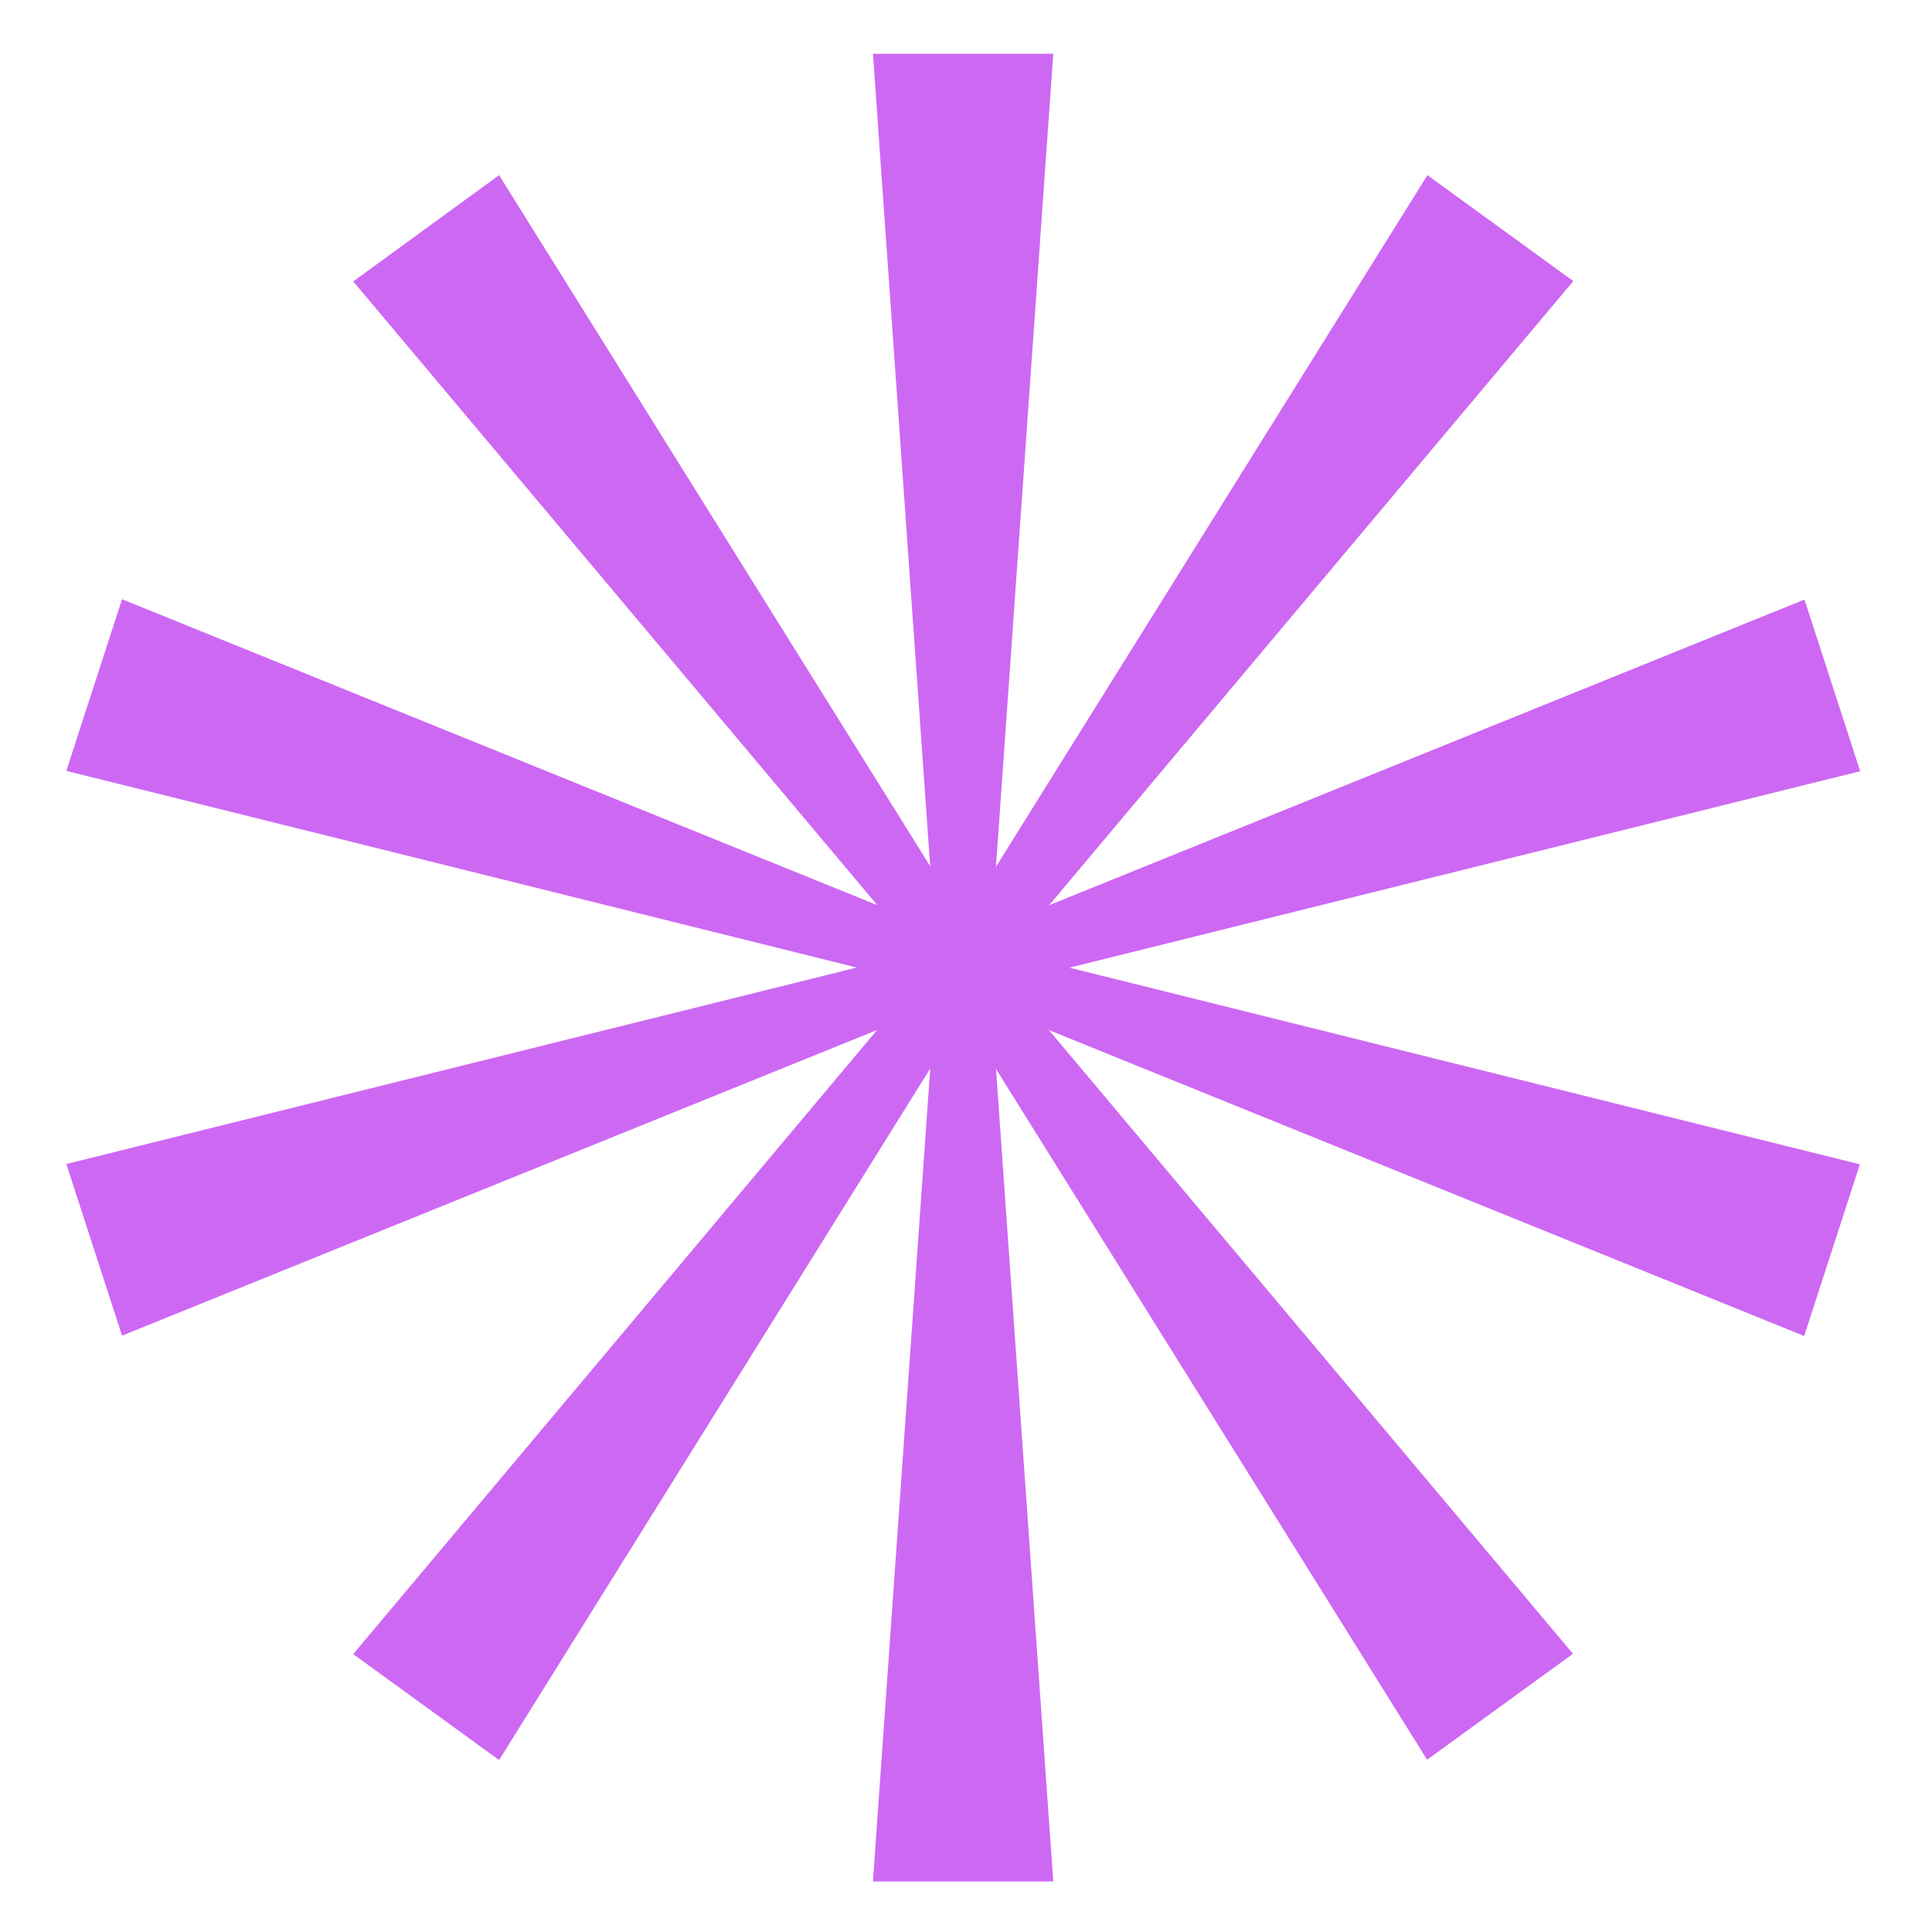<?xml version="1.0" encoding="utf-8"?>
<!-- Generator: Adobe Illustrator 26.0.0, SVG Export Plug-In . SVG Version: 6.00 Build 0)  -->
<svg version="1.1" id="Layer_1" xmlns="http://www.w3.org/2000/svg" xmlns:xlink="http://www.w3.org/1999/xlink" x="0px" y="0px"
	 viewBox="0 0 600 600" style="enable-background:new 0 0 600 600;" xml:space="preserve">
<style type="text/css">
	.st0{fill:#CD68F3;}
</style>
<g>
	<path class="st0" d="M307.1,300.5h-16l-20-283.8h56L307.1,300.5z"/>
</g>
<g>
	<path class="st0" d="M305.6,295.8l-12.9,9.4l-183-217.8L155,54.4L305.6,295.8z"/>
</g>
<g>
	<path class="st0" d="M301.6,292.9l-4.9,15.2L20.6,239.4l17.3-53.3L301.6,292.9z"/>
</g>
<g>
	<path class="st0" d="M296.6,292.9l4.9,15.2L37.9,414.8l-17.3-53.3L296.6,292.9z"/>
</g>
<g>
	<path class="st0" d="M292.6,295.8l12.9,9.4L155,546.6l-45.3-32.9L292.6,295.8z"/>
</g>
<g>
	<path class="st0" d="M291.1,300.5h16l20,283.8h-56L291.1,300.5z"/>
</g>
<g>
	<path class="st0" d="M292.6,305.2l12.9-9.4l183,217.8l-45.3,32.9L292.6,305.2z"/>
</g>
<g>
	<path class="st0" d="M296.6,308.1l4.9-15.2l276.1,68.7l-17.3,53.3L296.6,308.1z"/>
</g>
<g>
	<path class="st0" d="M301.6,308.1l-4.9-15.2l263.7-106.7l17.3,53.3L301.6,308.1z"/>
</g>
<g>
	<path class="st0" d="M305.6,305.2l-12.9-9.4L443.3,54.4l45.3,32.9L305.6,305.2z"/>
</g>
</svg>
